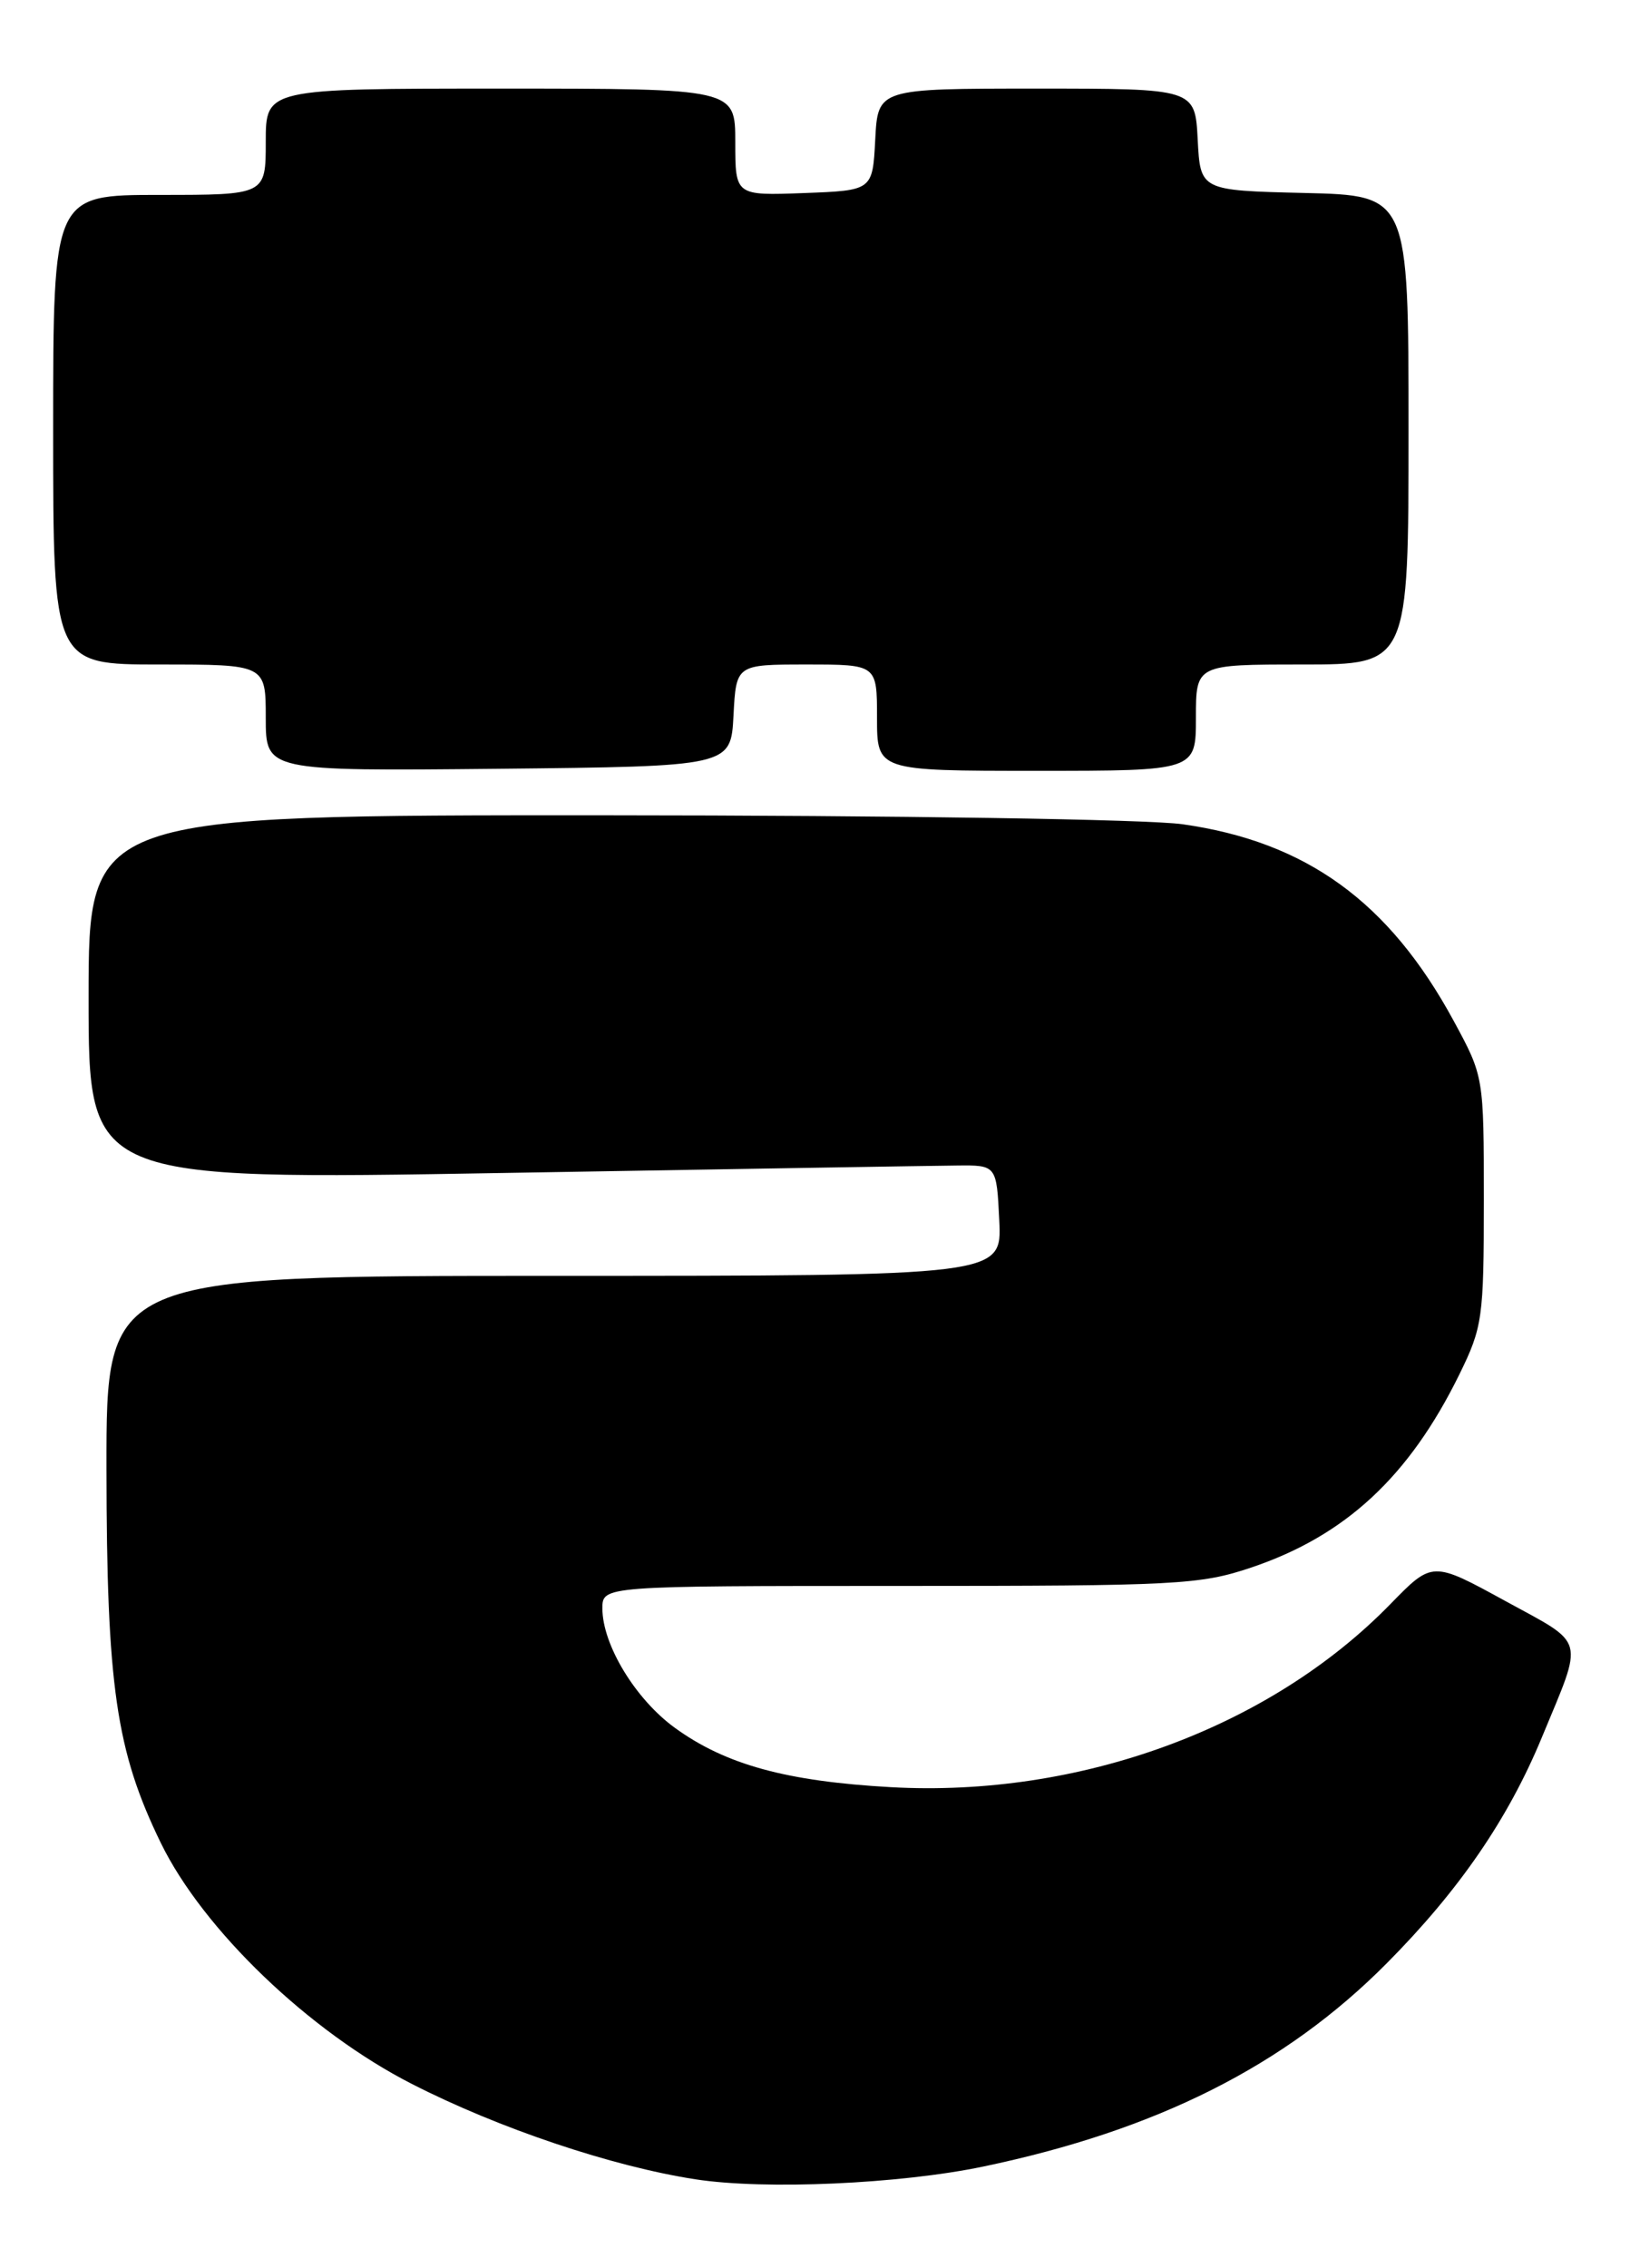 <?xml version="1.0" encoding="UTF-8" standalone="no"?>
<!DOCTYPE svg PUBLIC "-//W3C//DTD SVG 1.1//EN" "http://www.w3.org/Graphics/SVG/1.1/DTD/svg11.dtd" >
<svg xmlns="http://www.w3.org/2000/svg" xmlns:xlink="http://www.w3.org/1999/xlink" version="1.1" viewBox="0 0 184 256">
 <g >
 <path fill="currentColor"
d=" M 111.00 244.53 C 130.61 240.43 145.08 233.14 156.54 221.59 C 164.72 213.35 170.24 205.31 174.06 196.07 C 178.81 184.59 179.12 185.73 169.89 180.68 C 161.69 176.19 161.69 176.19 156.96 181.04 C 143.33 195.03 121.87 202.90 100.54 201.71 C 88.77 201.05 81.91 199.17 76.19 195.02 C 71.74 191.80 68.00 185.64 68.00 181.54 C 68.00 179.00 68.00 179.00 101.53 179.00 C 132.91 179.00 135.46 178.87 141.28 176.91 C 151.88 173.33 159.07 166.66 164.74 155.12 C 167.35 149.80 167.50 148.76 167.50 135.50 C 167.50 121.50 167.50 121.50 164.09 115.21 C 156.81 101.79 147.46 95.01 133.50 93.03 C 129.54 92.47 101.23 92.03 68.25 92.02 C 10.00 92.00 10.00 92.00 10.00 112.60 C 10.00 133.19 10.00 133.19 56.75 132.39 C 82.46 131.95 105.53 131.57 108.00 131.55 C 112.50 131.50 112.50 131.50 112.80 137.75 C 113.10 144.00 113.10 144.00 62.55 144.00 C 12.00 144.00 12.00 144.00 12.02 165.75 C 12.04 190.32 13.10 197.62 18.15 208.00 C 22.92 217.79 34.93 229.31 46.50 235.21 C 56.32 240.23 69.10 244.52 78.50 245.97 C 86.34 247.18 101.57 246.50 111.00 244.53 Z  M 82.80 80.75 C 83.10 75.00 83.10 75.00 91.05 75.00 C 99.00 75.00 99.00 75.00 99.00 81.00 C 99.00 87.00 99.00 87.00 117.00 87.00 C 135.00 87.00 135.00 87.00 135.00 81.00 C 135.00 75.00 135.00 75.00 147.00 75.00 C 159.00 75.00 159.00 75.00 159.00 48.53 C 159.00 22.06 159.00 22.06 147.25 21.78 C 135.50 21.50 135.50 21.50 135.20 15.75 C 134.90 10.00 134.90 10.00 117.00 10.00 C 99.10 10.00 99.10 10.00 98.80 15.75 C 98.50 21.50 98.50 21.50 90.75 21.79 C 83.00 22.08 83.00 22.08 83.00 16.04 C 83.00 10.00 83.00 10.00 56.50 10.00 C 30.00 10.00 30.00 10.00 30.00 16.00 C 30.00 22.00 30.00 22.00 18.00 22.00 C 6.00 22.00 6.00 22.00 6.00 48.50 C 6.00 75.00 6.00 75.00 18.00 75.00 C 30.00 75.00 30.00 75.00 30.00 81.02 C 30.00 87.03 30.00 87.03 56.25 86.77 C 82.50 86.50 82.50 86.50 82.80 80.75 Z "/>
</g>
</svg>